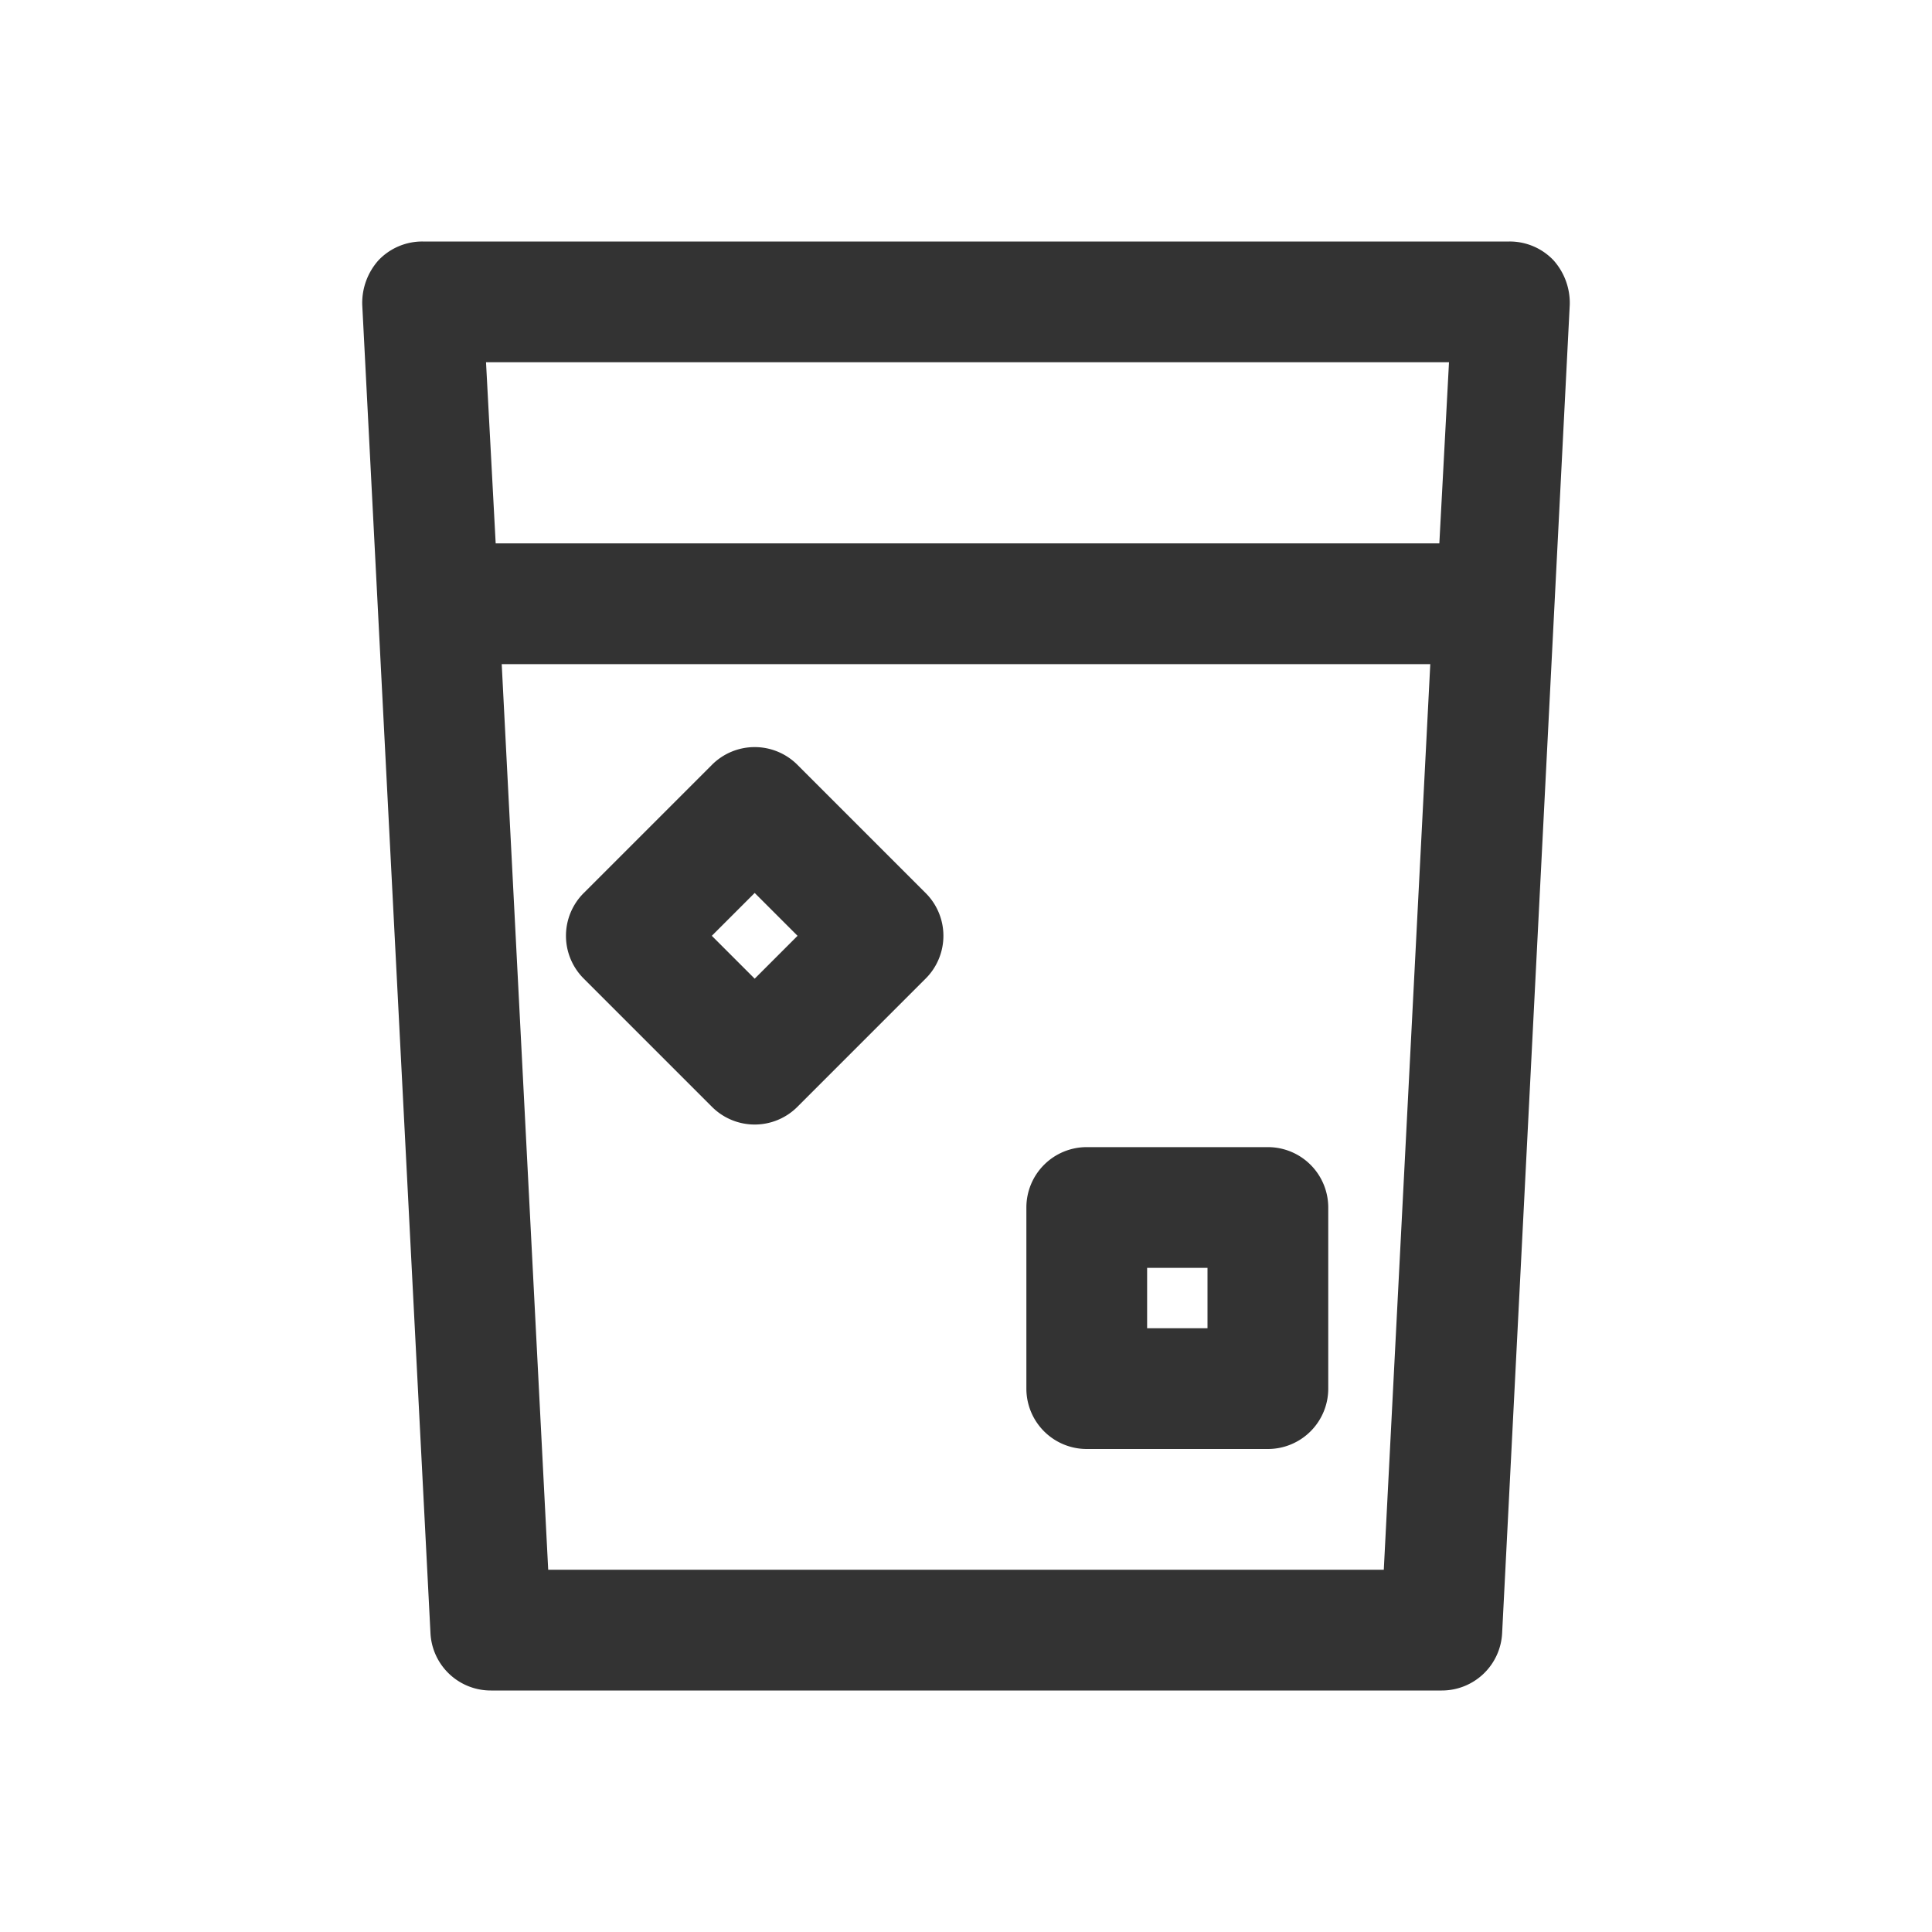 <?xml version="1.0" standalone="no"?><!DOCTYPE svg PUBLIC "-//W3C//DTD SVG 1.1//EN" "http://www.w3.org/Graphics/SVG/1.1/DTD/svg11.dtd"><svg class="icon" width="200px" height="200.00px" viewBox="0 0 1024 1024" version="1.1" xmlns="http://www.w3.org/2000/svg"><path fill="#333333" d="M823.36 137.92A32 32 0 0 0 800 128H224a32 32 0 0 0-23.36 9.92 33.92 33.92 0 0 0-8.64 23.68l36.16 704a32 32 0 0 0 32 30.4h504a32 32 0 0 0 32-30.4l35.84-704a33.92 33.92 0 0 0-8.64-23.68zM768 192l-5.12 96H262.72l-5.12-96zM290.56 832l-24.64-480h492.16l-24.64 480z"  /><path fill="#333333" d="M422.72 405.44a32 32 0 0 0-45.44 0l-67.84 67.84a32 32 0 0 0 0 45.44l67.84 67.84a32 32 0 0 0 45.44 0l67.84-67.84a32 32 0 0 0 0-45.44z m-22.72 113.28l-22.72-22.72 22.72-22.72 22.72 22.72zM672 608h-96a32 32 0 0 0-32 32v96a32 32 0 0 0 32 32h96a32 32 0 0 0 32-32v-96a32 32 0 0 0-32-32z m-32 96h-32v-32h32z"  /></svg>